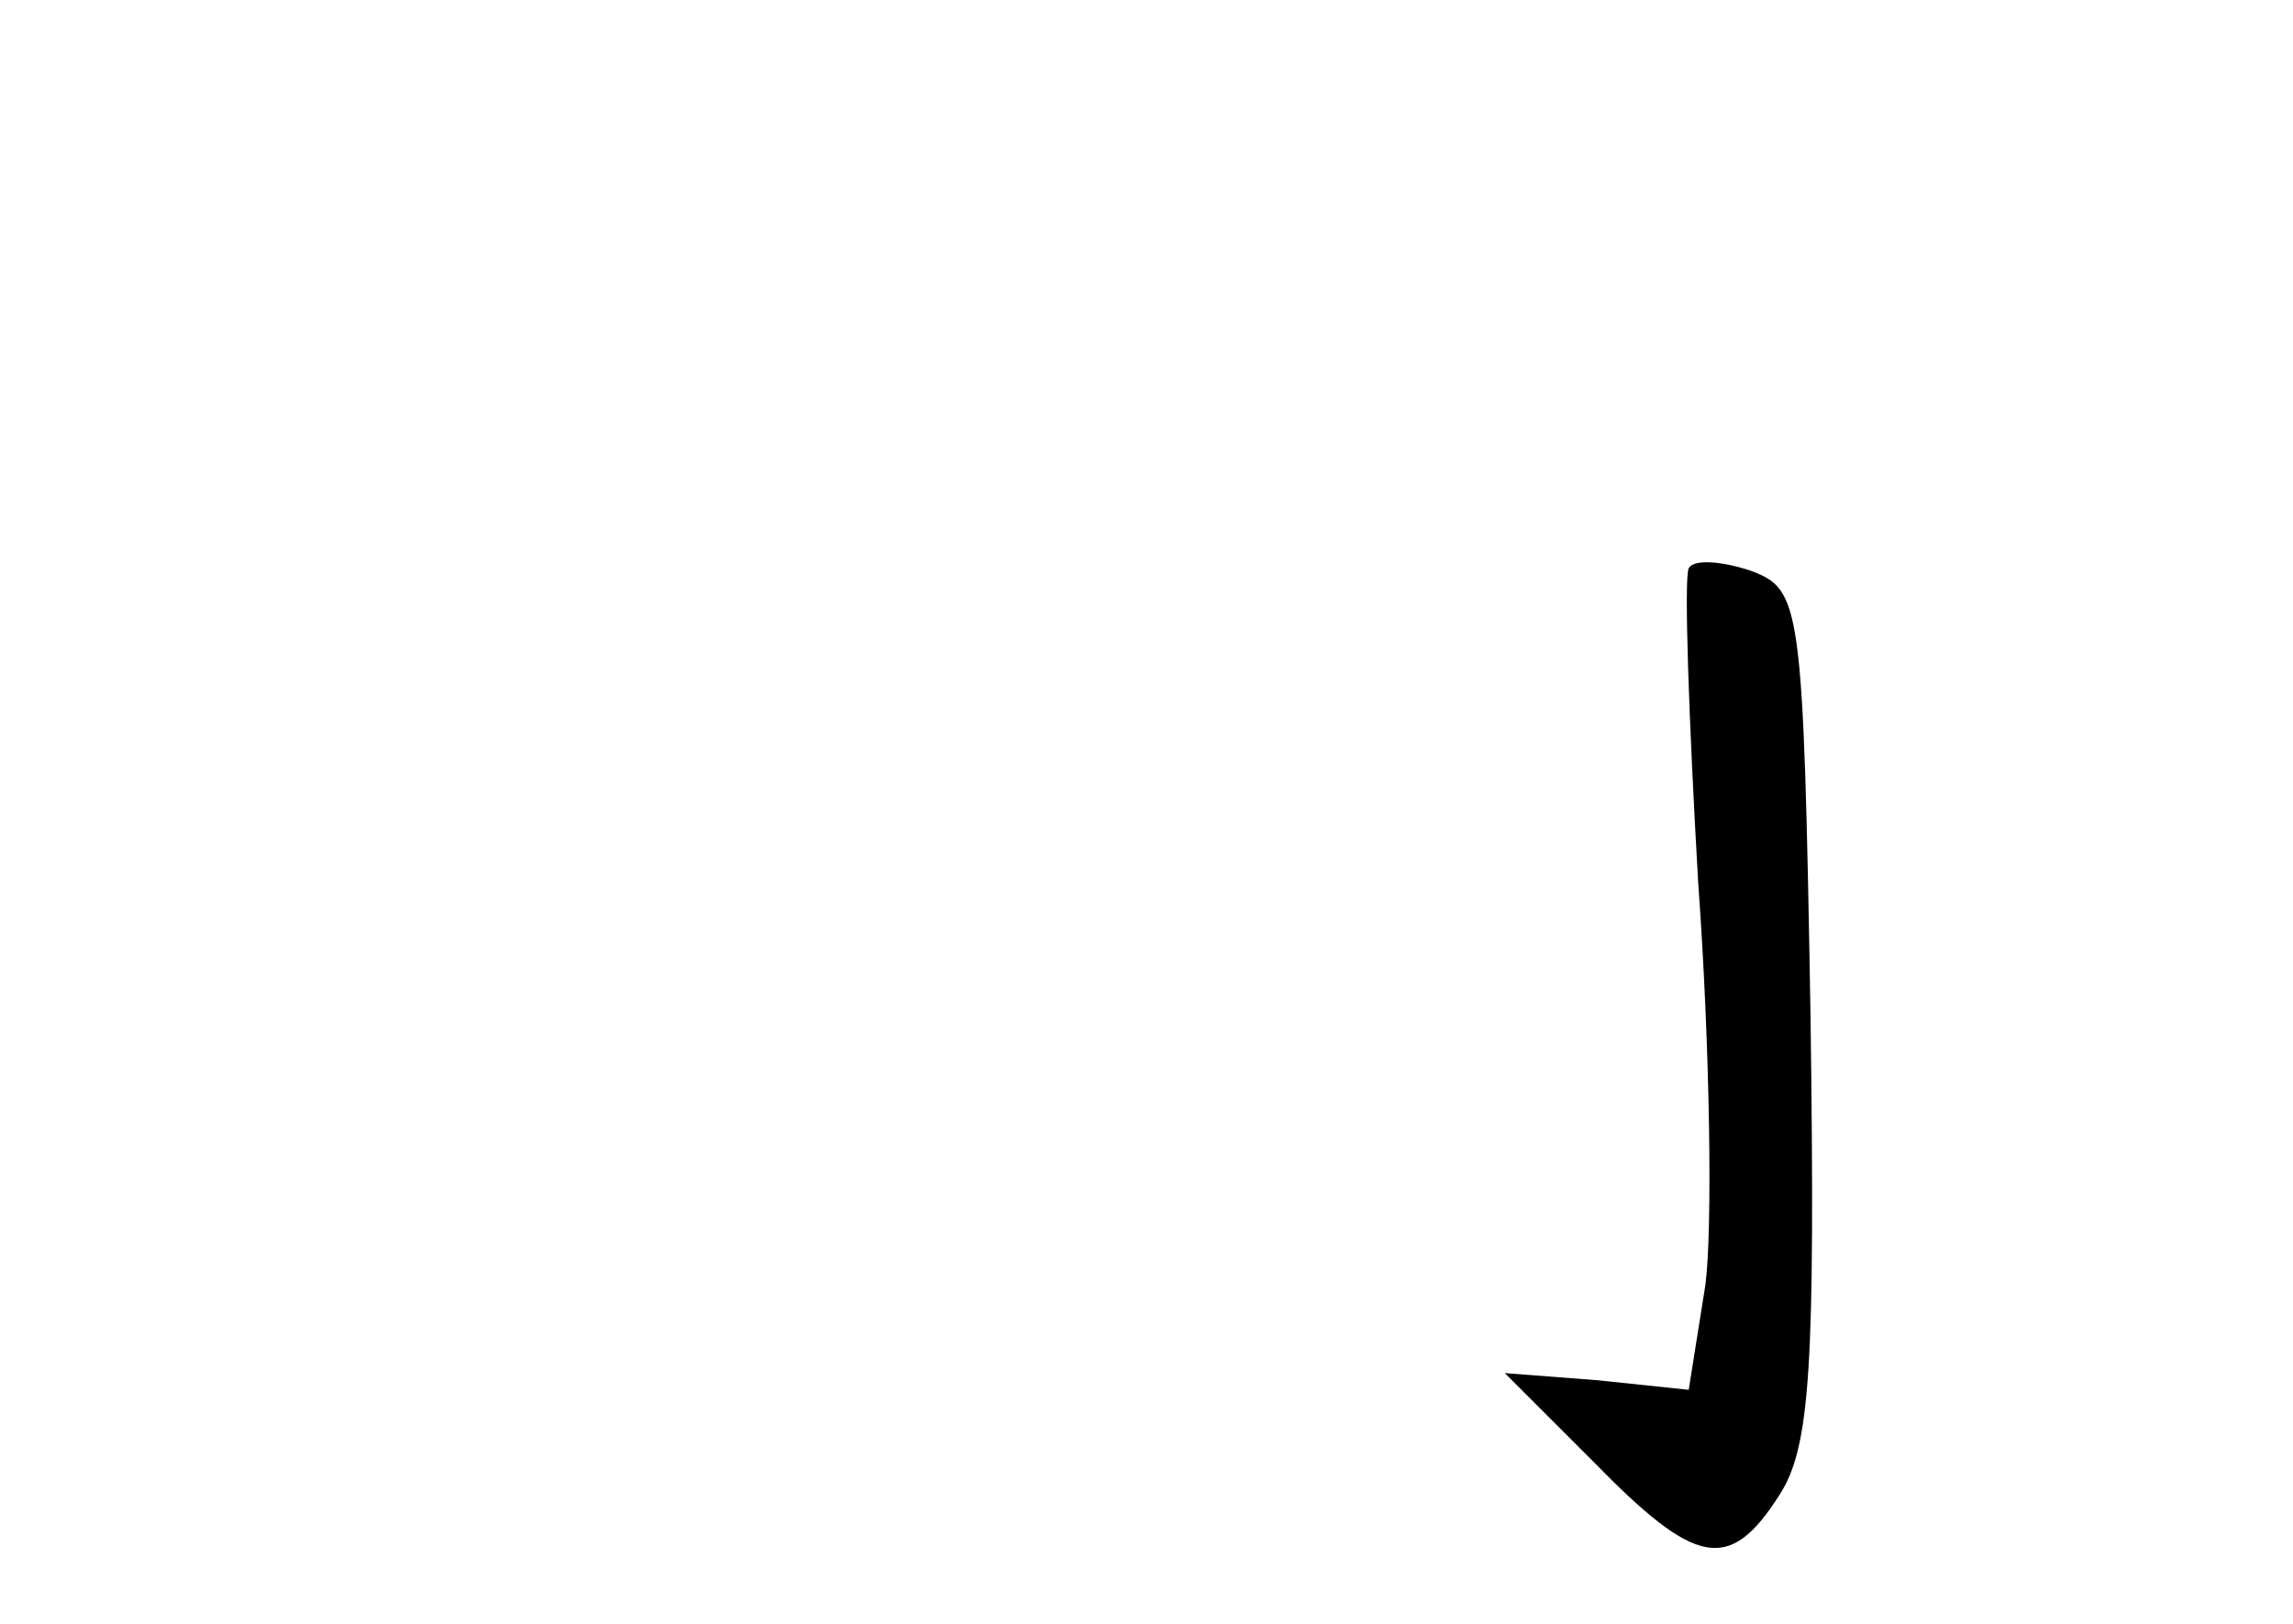 <?xml version="1.0" standalone="no"?>
<!DOCTYPE svg PUBLIC "-//W3C//DTD SVG 20010904//EN"
 "http://www.w3.org/TR/2001/REC-SVG-20010904/DTD/svg10.dtd">
<svg version="1.0" xmlns="http://www.w3.org/2000/svg"
 width="96pt" height="68pt" viewBox="0 0 96 68"
 preserveAspectRatio="xMidYMid meet">
<g transform="translate(0,68) scale(0.1,-0.1)"
fill="#000000" stroke="none">
<path d="M707 442 c-2 -4 0 -63 4 -132 5 -69 6 -145 3 -168 l-7 -44 -38 4 -39
3 37 -37 c43 -44 57 -47 78 -14 13 20 15 54 13 201 -3 173 -4 178 -25 186 -12
4 -24 5 -26 1z"/>
</g>
</svg>
